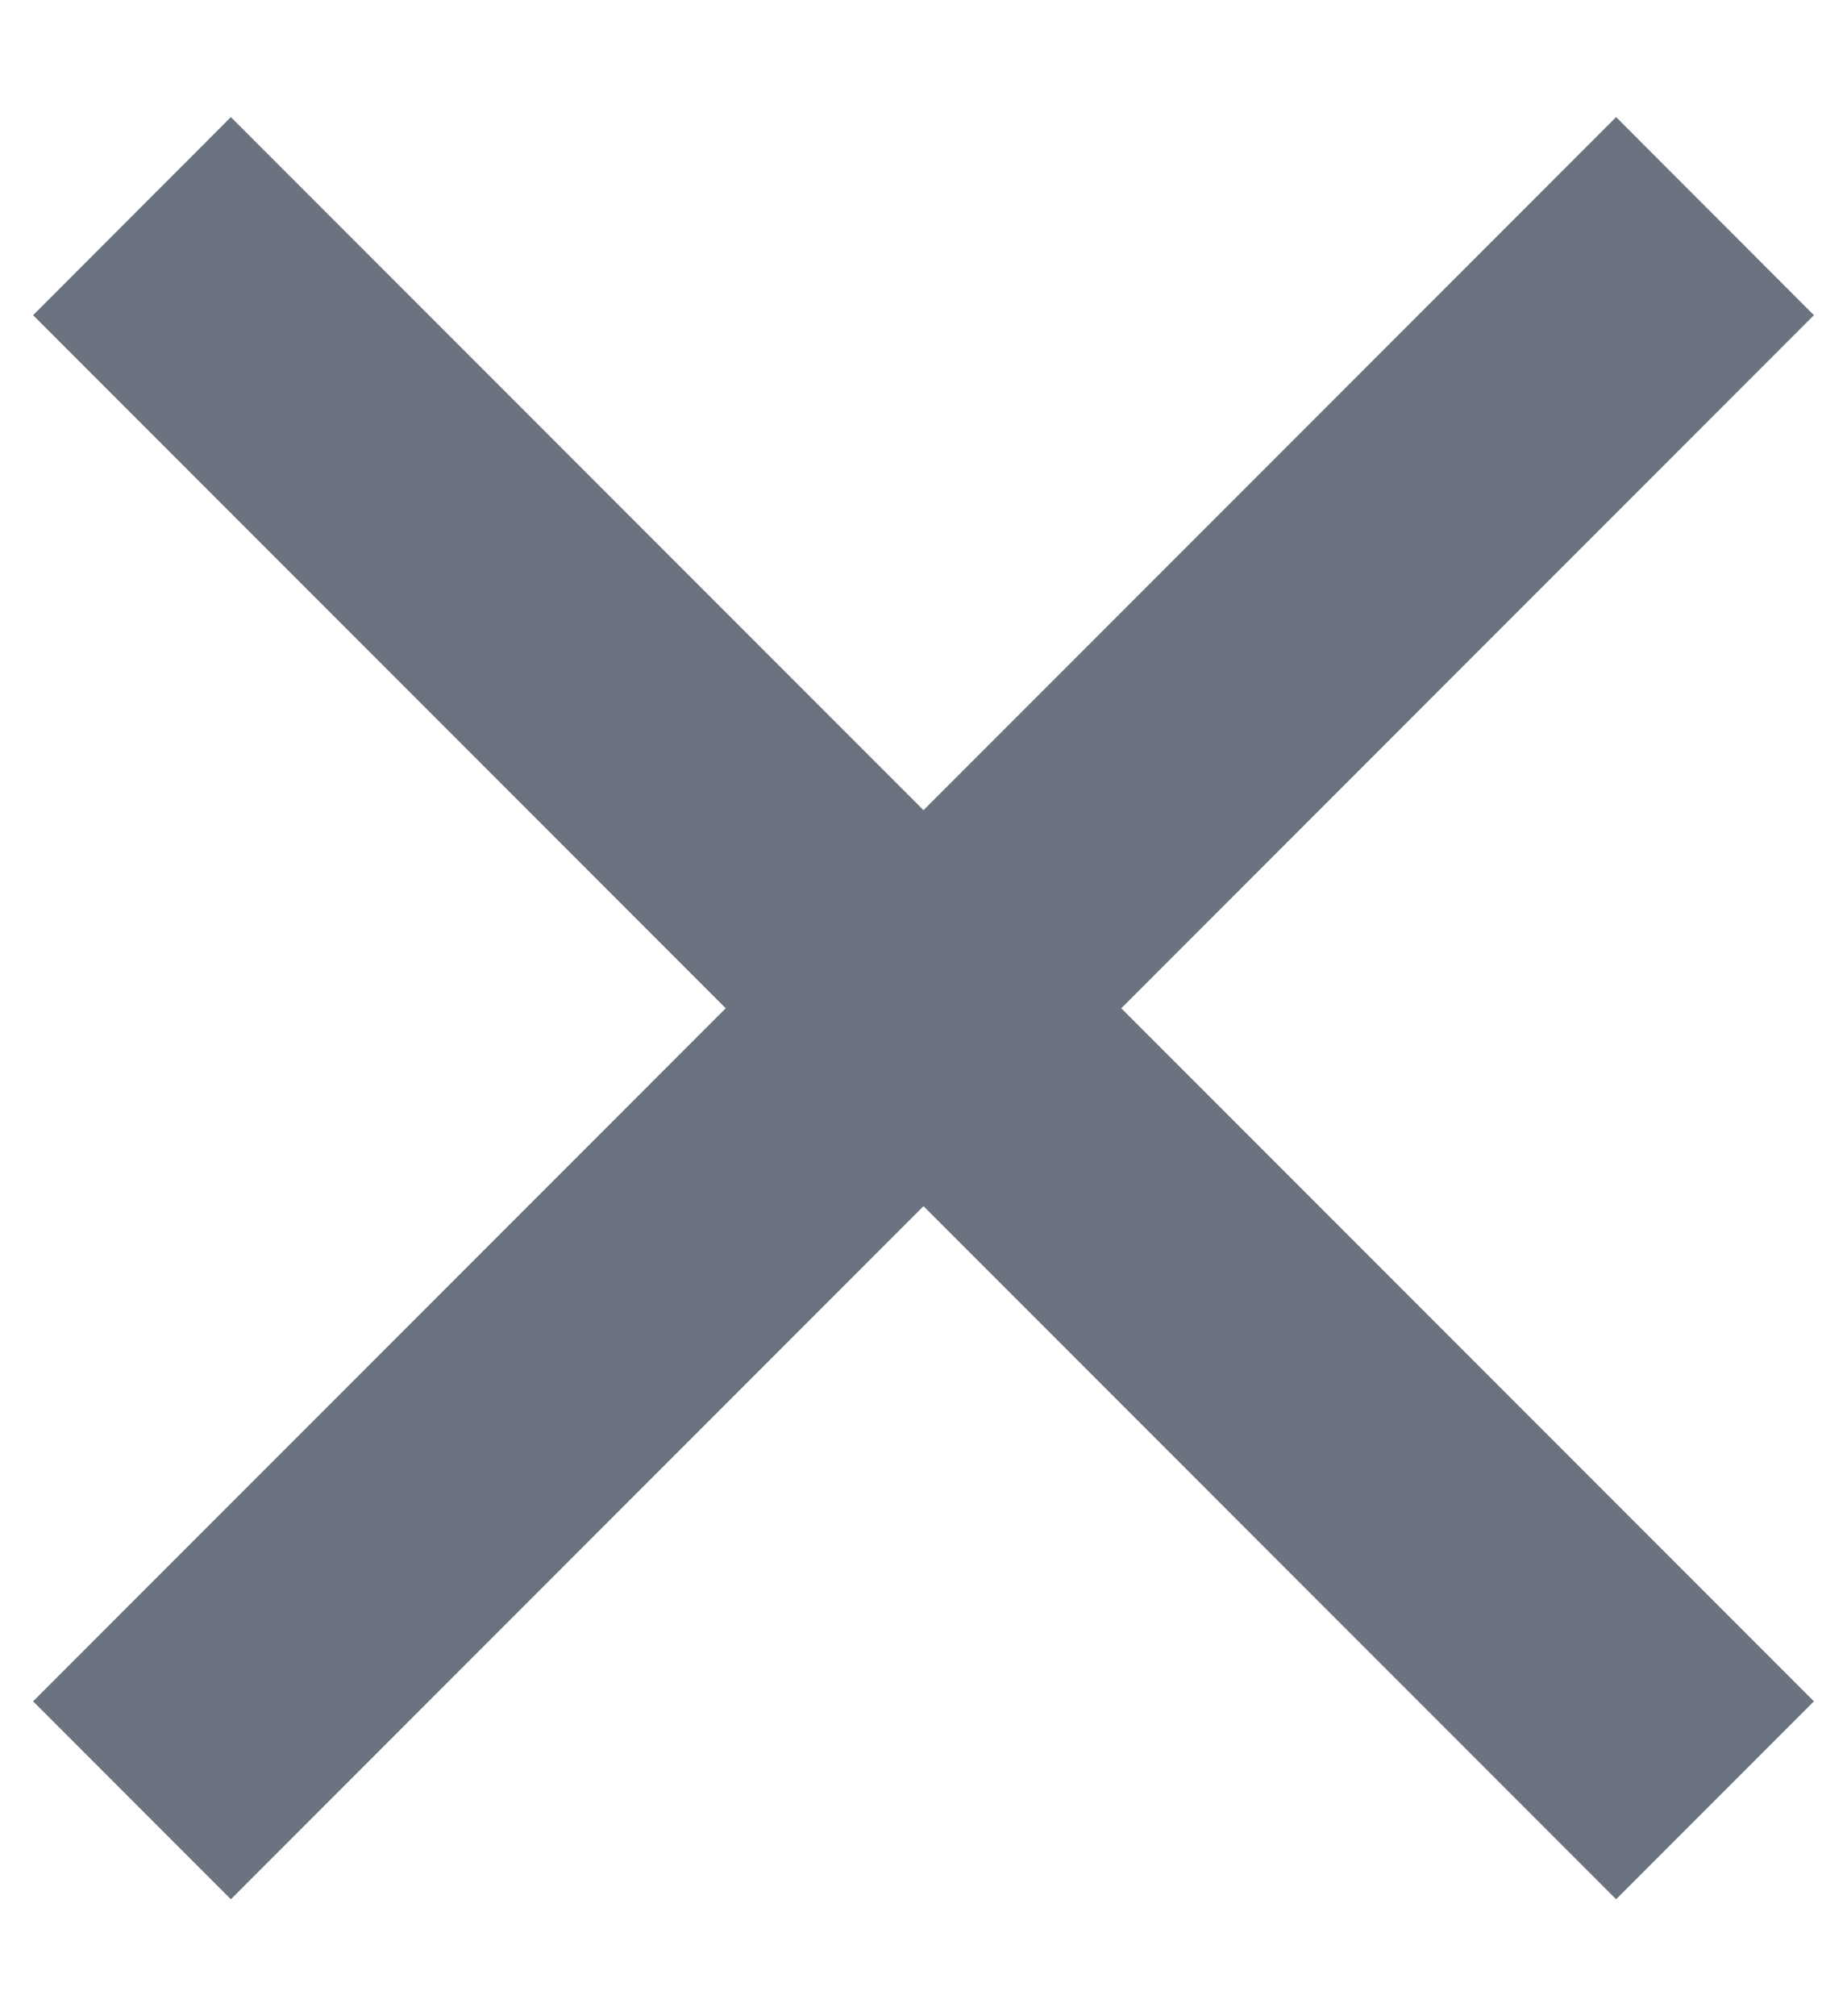 <svg width="11" height="12" viewBox="0 0 11 12" fill="none" xmlns="http://www.w3.org/2000/svg">
<path d="M5.5 4.822L9.625 0.697L10.803 1.876L6.678 6.001L10.803 10.126L9.625 11.304L5.5 7.179L1.375 11.304L0.197 10.126L4.322 6.001L0.197 1.876L1.375 0.697L5.5 4.822Z" fill="#6B7280"/>
</svg>
